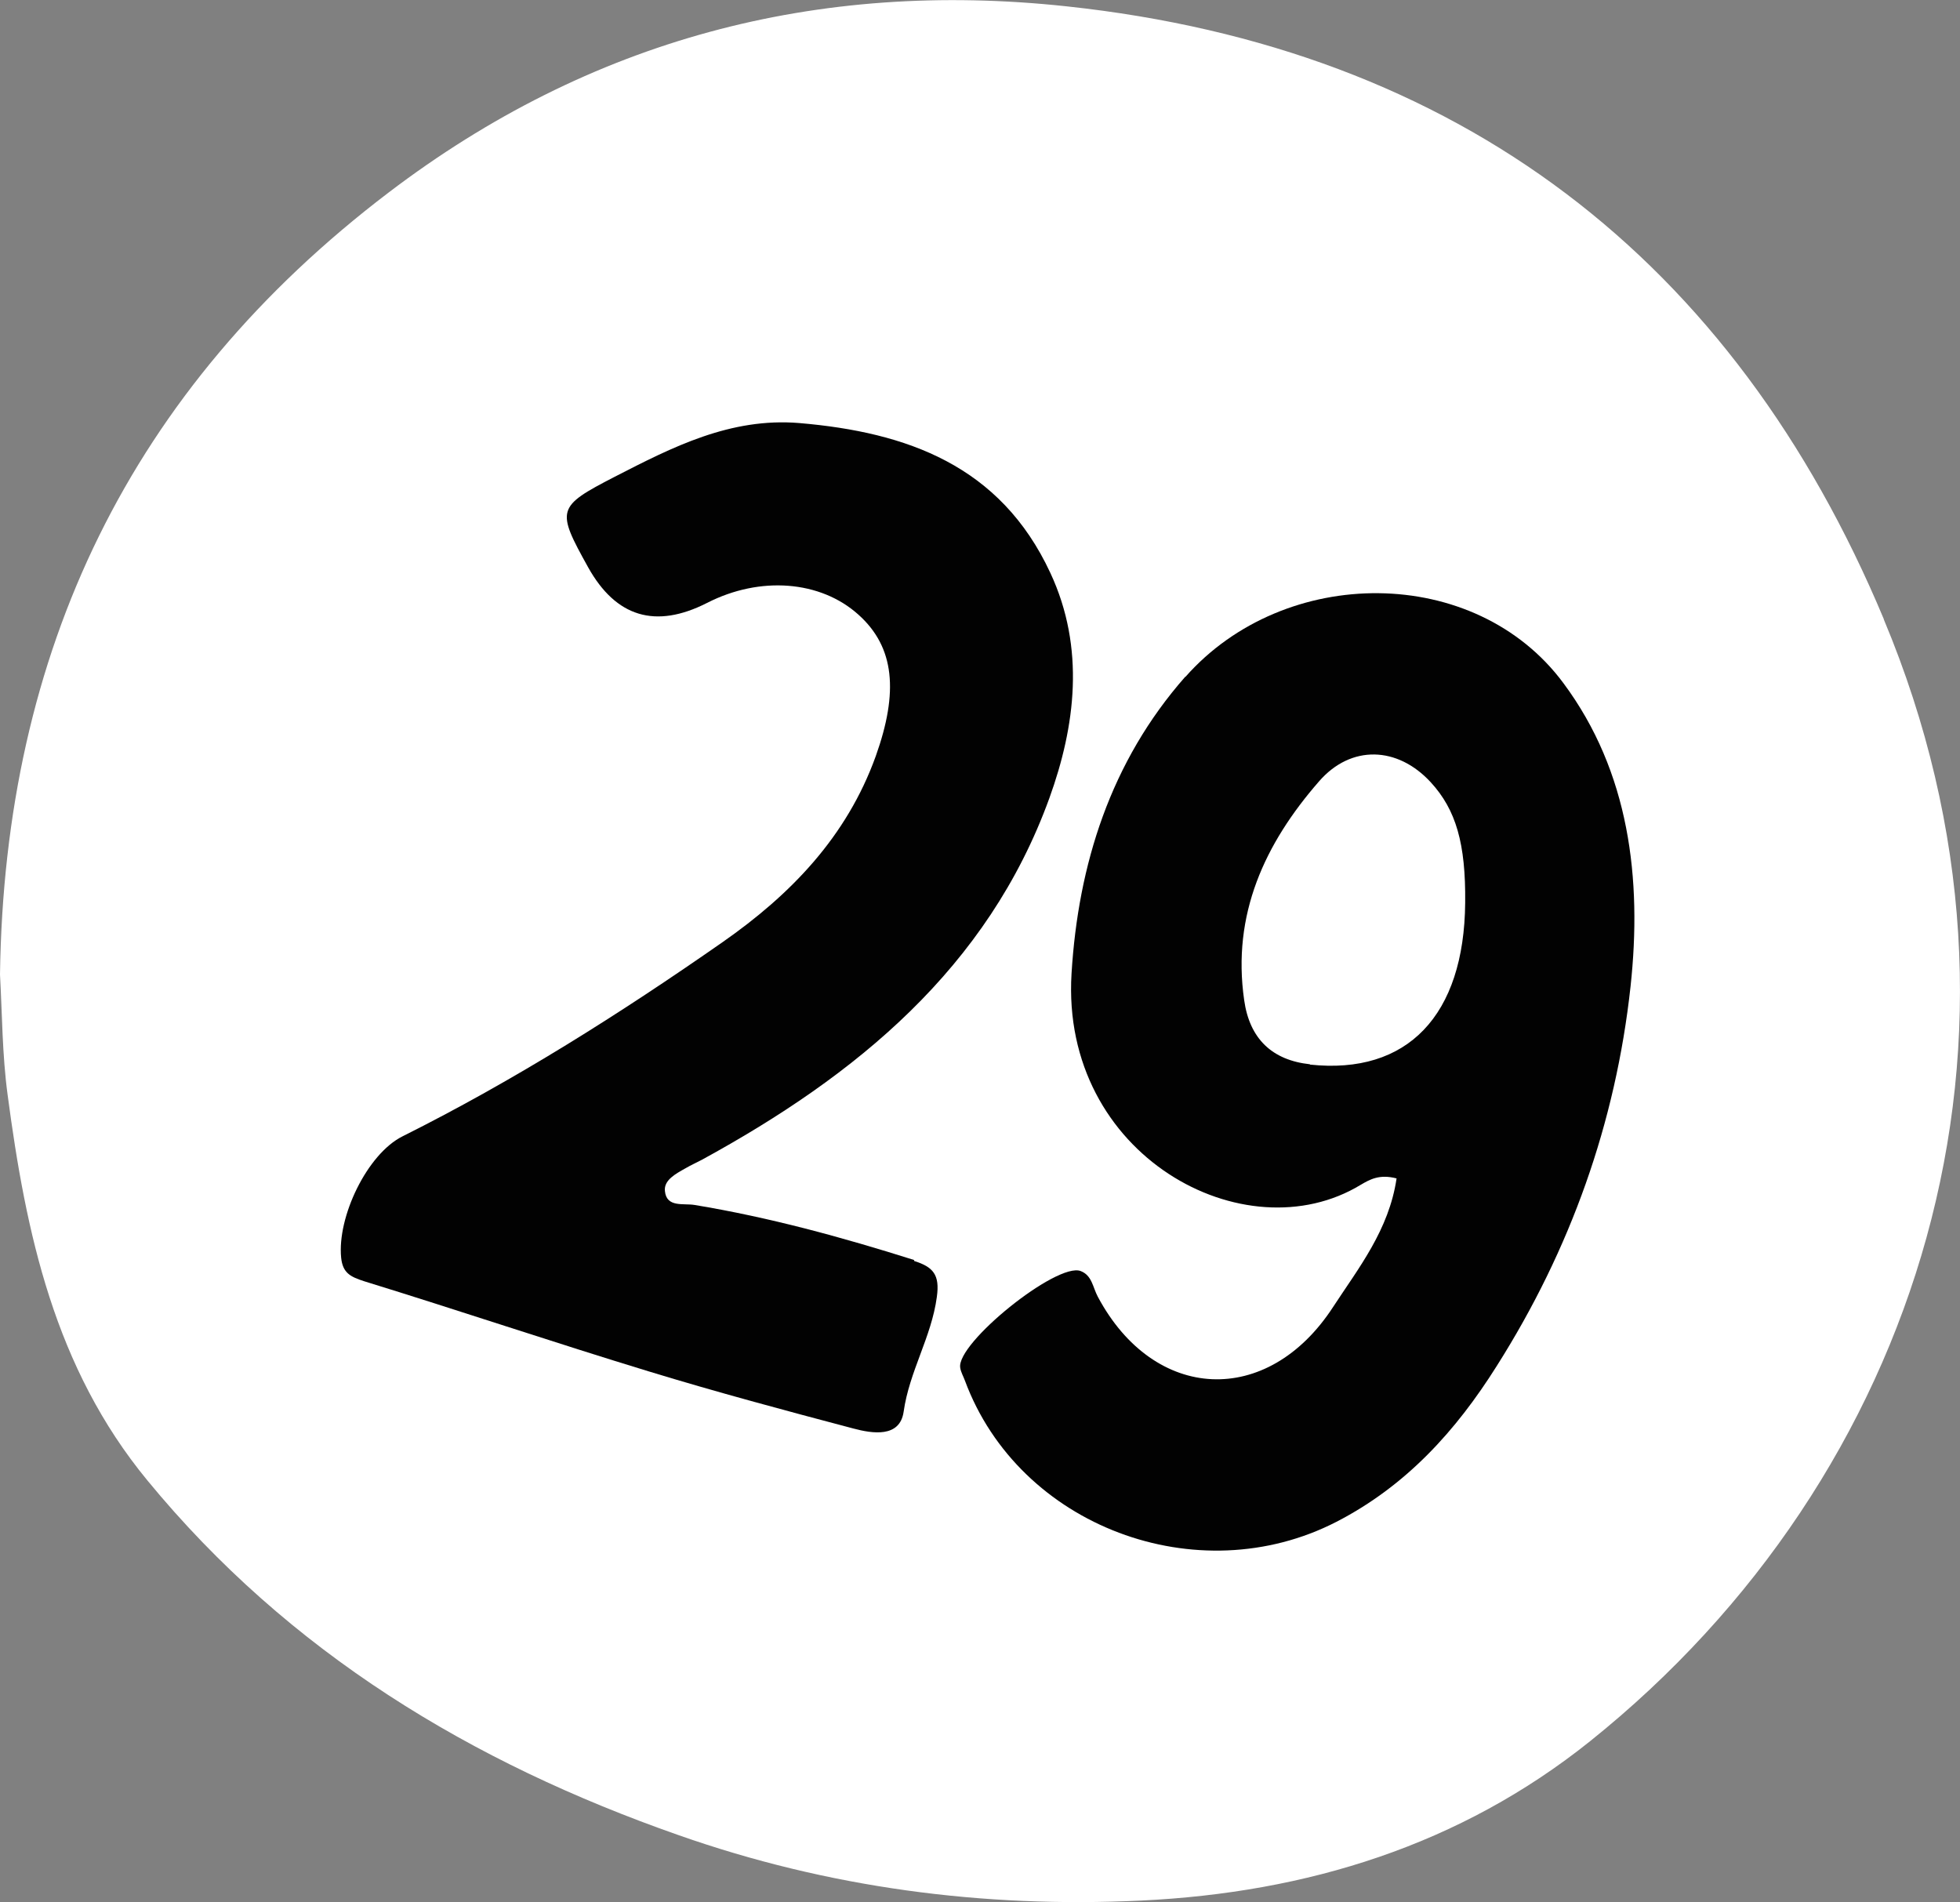 <?xml version="1.0" encoding="UTF-8"?><svg id="Layer_2" xmlns="http://www.w3.org/2000/svg" viewBox="0 0 61.99 60.16"><rect x="0" y="0" width="61.99" height="60.16" fill="#808080" stroke="none"/><defs><style>.cls-1{fill:#020202;}.cls-1,.cls-2{stroke-width:0px;}.cls-2{fill:#fff;}</style></defs><g id="_29"><path id="bg" class="cls-2" d="m59.58,19.58C54.82,8.2,46.15,1.53,33.73.2c-7.89-.85-15.08,1.05-21.44,5.89C4.11,12.31.14,20.6,0,30.82c.07,1.27.07,2.54.24,3.8.58,4.38,1.48,8.63,4.42,12.2,4.48,5.45,10.26,8.93,16.8,11.22,4.72,1.66,9.62,2.31,14.63,2.07,5.25-.25,10.09-1.75,14.2-5.04,10.46-8.38,14.82-22.28,9.29-35.48Z"/><path id="num" class="cls-1" d="m37.49,21.4c-2.37,2.69-3.39,5.95-3.6,9.39-.35,5.76,5.49,8.91,9.15,6.68.29-.17.59-.34,1.13-.2-.24,1.63-1.2,2.83-2.01,4.07-2.07,3.18-5.66,3.01-7.44-.33-.16-.3-.18-.67-.54-.81-.75-.29-3.95,2.29-3.81,3.06.02.14.1.27.15.41,1.71,4.61,7.36,6.72,11.75,4.46,2.21-1.14,3.78-2.88,5.07-4.93,2.33-3.68,3.76-7.69,4.23-12,.37-3.41-.04-6.79-2.12-9.59-2.79-3.77-8.82-3.76-11.96-.2Zm3.94,12.26c-1.2-.13-1.91-.81-2.08-2.03-.39-2.71.65-4.95,2.37-6.92,1.01-1.16,2.48-1.11,3.53.03.8.87,1.11,1.94,1.09,3.81-.03,3.57-1.83,5.45-4.91,5.12Z"/><path id="num-2" class="cls-1" d="m28.91,39.85c-2.28-.72-4.58-1.35-6.94-1.74-.35-.06-.89.09-.94-.44-.04-.35.35-.55.65-.72.17-.1.35-.18.52-.27,4.87-2.66,9.04-6.06,10.99-11.44.82-2.27,1.14-4.74.03-7.12-1.58-3.4-4.54-4.45-7.94-4.74-2.18-.18-4.01.76-5.84,1.7-1.84.95-1.85,1.04-.84,2.86q1.32,2.37,3.76,1.13c1.68-.86,3.59-.71,4.79.37,1.15,1.03,1.27,2.45.55,4.47-.92,2.56-2.7,4.39-4.85,5.89-3.24,2.26-6.58,4.37-10.12,6.14-1.12.56-2.07,2.55-1.94,3.84.05.48.29.6.72.74,3.02.93,6.01,1.94,9.03,2.86,2.13.65,4.29,1.23,6.45,1.8.6.16,1.47.3,1.59-.53.18-1.28.88-2.36,1.05-3.63.1-.71-.12-.95-.72-1.14Z"/></g></svg>